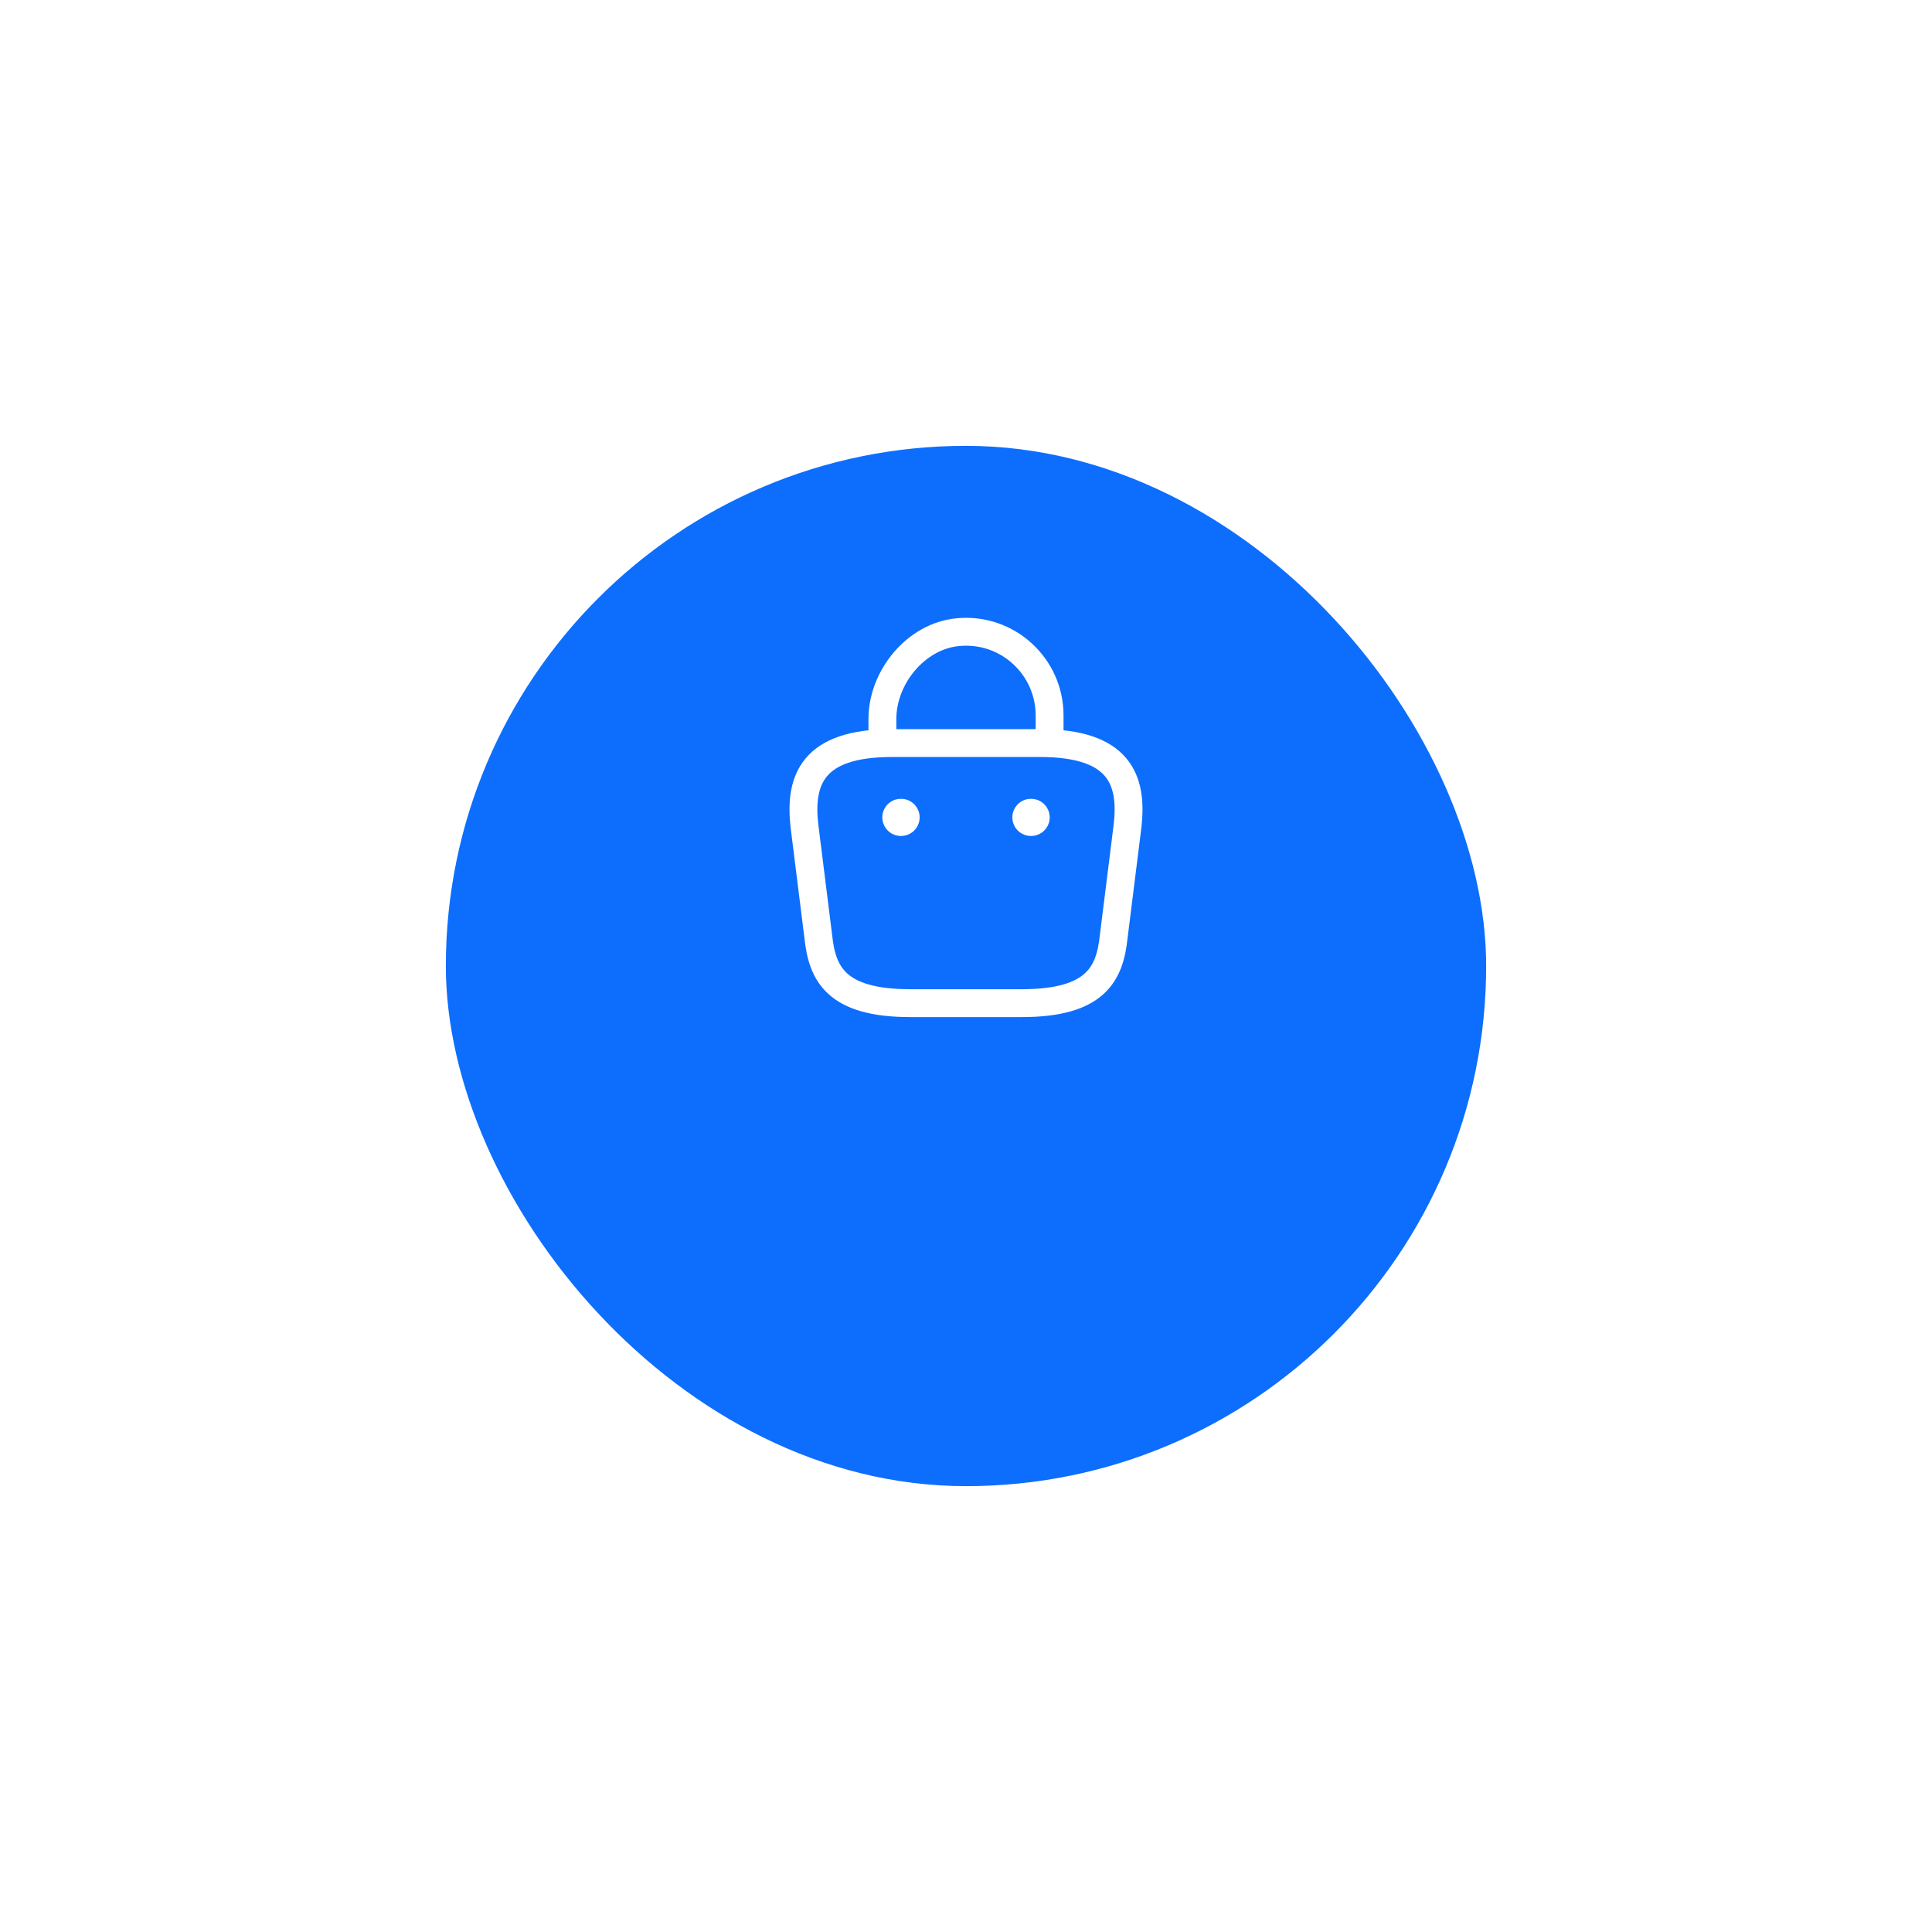 <svg width="104" height="104" viewBox="0 0 104 104" fill="none" xmlns="http://www.w3.org/2000/svg">
<g filter="url(#filter0_d_43_6491)">
<rect x="24" y="16" width="56" height="56" rx="28" fill="#0D6EFD"/>
</g>
<path d="M47.5 39.67V38.7C47.5 36.45 49.31 34.24 51.56 34.03C54.24 33.77 56.5 35.88 56.5 38.51V39.89" stroke="white" stroke-width="1.5" stroke-miterlimit="10" stroke-linecap="round" stroke-linejoin="round"/>
<path d="M49 54H55C59.02 54 59.74 52.39 59.95 50.43L60.7 44.43C60.97 41.99 60.27 40 56 40H48C43.73 40 43.03 41.99 43.3 44.43L44.05 50.43C44.26 52.39 44.98 54 49 54Z" stroke="white" stroke-width="1.5" stroke-miterlimit="10" stroke-linecap="round" stroke-linejoin="round"/>
<path d="M55.495 44H55.505" stroke="white" stroke-width="2" stroke-linecap="round" stroke-linejoin="round"/>
<path d="M48.495 44H48.504" stroke="white" stroke-width="2" stroke-linecap="round" stroke-linejoin="round"/>
<defs>
<filter id="filter0_d_43_6491" x="0" y="0" width="104" height="104" filterUnits="userSpaceOnUse" color-interpolation-filters="sRGB">
<feFlood flood-opacity="0" result="BackgroundImageFix"/>
<feColorMatrix in="SourceAlpha" type="matrix" values="0 0 0 0 0 0 0 0 0 0 0 0 0 0 0 0 0 0 127 0" result="hardAlpha"/>
<feOffset dy="8"/>
<feGaussianBlur stdDeviation="12"/>
<feComposite in2="hardAlpha" operator="out"/>
<feColorMatrix type="matrix" values="0 0 0 0 0.357 0 0 0 0 0.62 0 0 0 0 0.882 0 0 0 0.6 0"/>
<feBlend mode="normal" in2="BackgroundImageFix" result="effect1_dropShadow_43_6491"/>
<feBlend mode="normal" in="SourceGraphic" in2="effect1_dropShadow_43_6491" result="shape"/>
</filter>
</defs>
</svg>
